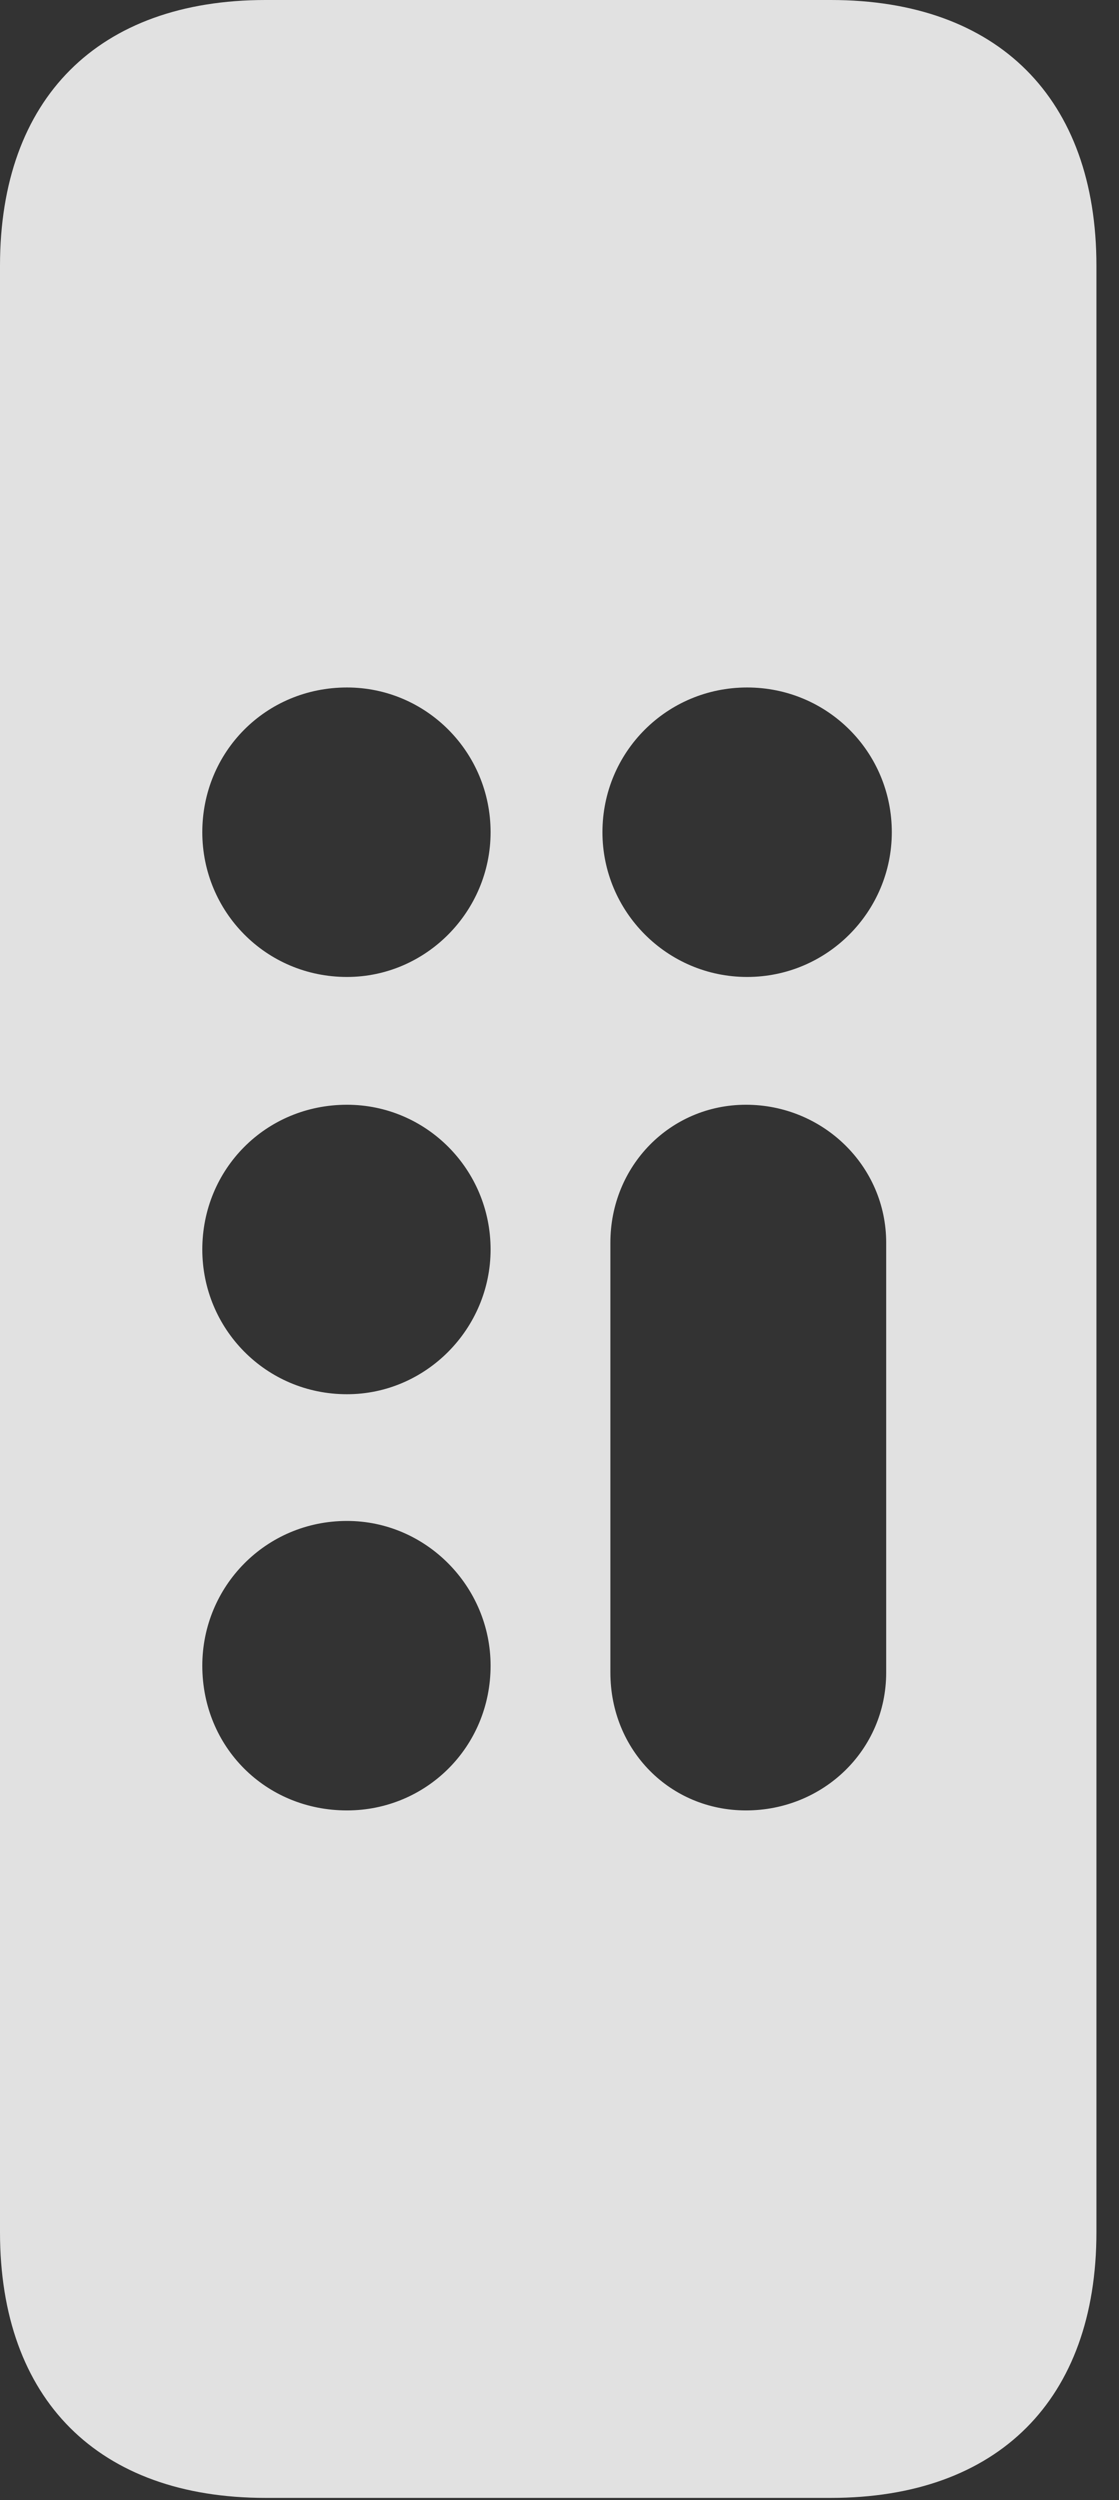 <?xml version="1.0" encoding="UTF-8"?>
<!--Generator: Apple Native CoreSVG 326-->
<!DOCTYPE svg
PUBLIC "-//W3C//DTD SVG 1.1//EN"
       "http://www.w3.org/Graphics/SVG/1.1/DTD/svg11.dtd">
<svg version="1.1" xmlns="http://www.w3.org/2000/svg" xmlns:xlink="http://www.w3.org/1999/xlink" viewBox="0 0 13.535 30.229">
 <rect x="0" y="0" width="13.535" height="30.229" fill="#333333" stroke="none"/>
 <g>
  <rect height="30.229" opacity="0" width="13.535" x="0" y="0"/>
  <path d="M3.213 30.201L10.049 30.201C12.072 30.201 13.262 29.012 13.262 26.988L13.262 3.213C13.262 1.189 12.072 0 10.049 0L3.213 0C1.189 0 0 1.189 0 3.213L0 26.988C0 29.012 1.189 30.201 3.213 30.201ZM4.197 11.812C3.213 11.812 2.447 11.02 2.447 10.062C2.447 9.092 3.213 8.312 4.197 8.312C5.154 8.312 5.934 9.092 5.934 10.062C5.934 11.02 5.154 11.812 4.197 11.812ZM9.037 11.812C8.066 11.812 7.287 11.02 7.287 10.062C7.287 9.092 8.066 8.312 9.037 8.312C10.008 8.312 10.787 9.092 10.787 10.062C10.787 11.02 10.008 11.812 9.037 11.812ZM4.197 16.857C3.213 16.857 2.447 16.064 2.447 15.107C2.447 14.137 3.213 13.357 4.197 13.357C5.154 13.357 5.934 14.137 5.934 15.107C5.934 16.064 5.154 16.857 4.197 16.857ZM4.197 21.889C3.213 21.889 2.447 21.123 2.447 20.139C2.447 19.182 3.213 18.389 4.197 18.389C5.154 18.389 5.934 19.182 5.934 20.139C5.934 21.123 5.154 21.889 4.197 21.889ZM9.023 21.889C8.107 21.889 7.383 21.164 7.383 20.221L7.383 15.025C7.383 14.096 8.107 13.357 9.023 13.357C9.953 13.357 10.719 14.096 10.719 15.025L10.719 20.221C10.719 21.164 9.953 21.889 9.023 21.889Z" fill="white" fill-opacity="0.85"/>
 </g>
</svg>
